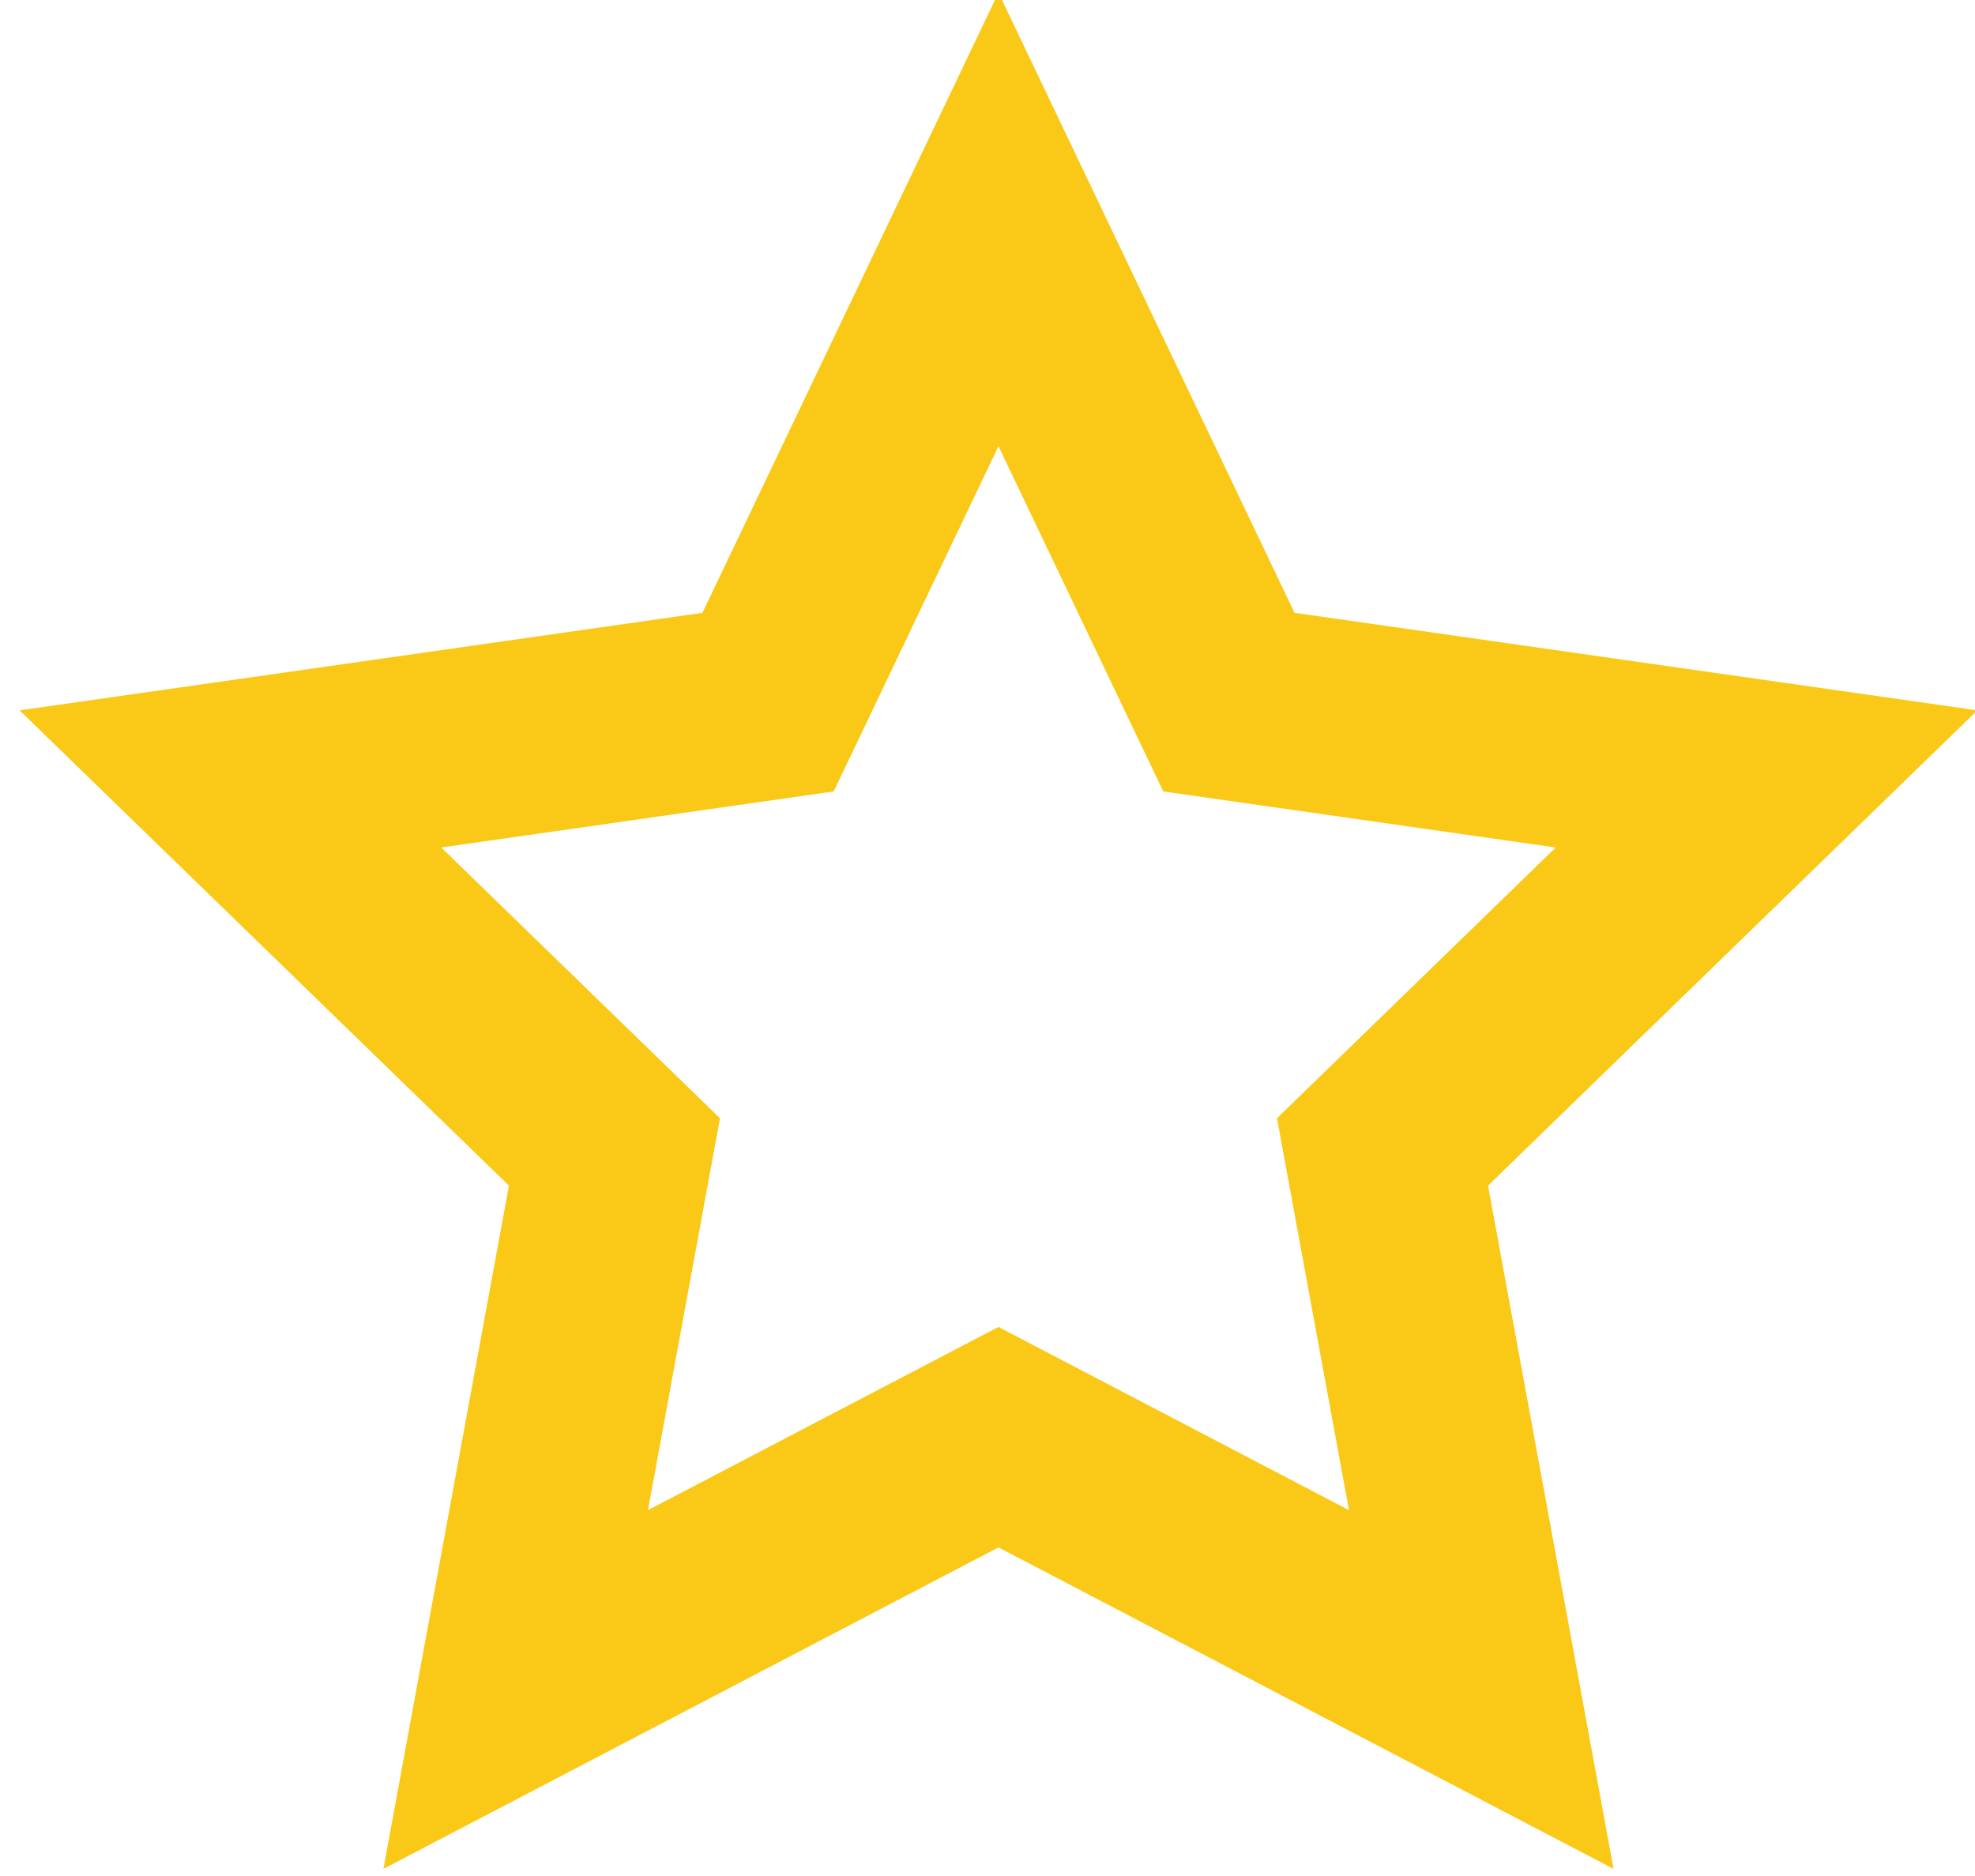 <?xml version="1.0" encoding="utf-8"?>
<!-- Generator: Adobe Illustrator 22.1.0, SVG Export Plug-In . SVG Version: 6.00 Build 0)  -->
<svg version="1.1" id="Layer_1" xmlns="http://www.w3.org/2000/svg" xmlns:xlink="http://www.w3.org/1999/xlink" x="0px" y="0px"
	 viewBox="0 0 18 17.1" style="enable-background:new 0 0 18 17.1;" xml:space="preserve">
<style type="text/css">
	.st0{fill:none;stroke:#FAC917;stroke-width:1.781;stroke-miterlimit:10;}
</style>
<path class="st0" d="M9.1,2l2.1,4.4l4.9,0.7l-3.5,3.4l0.9,4.9l-4.4-2.3l-4.4,2.3l0.9-4.9L2.1,7.1L7,6.4L9.1,2z"/>
</svg>

